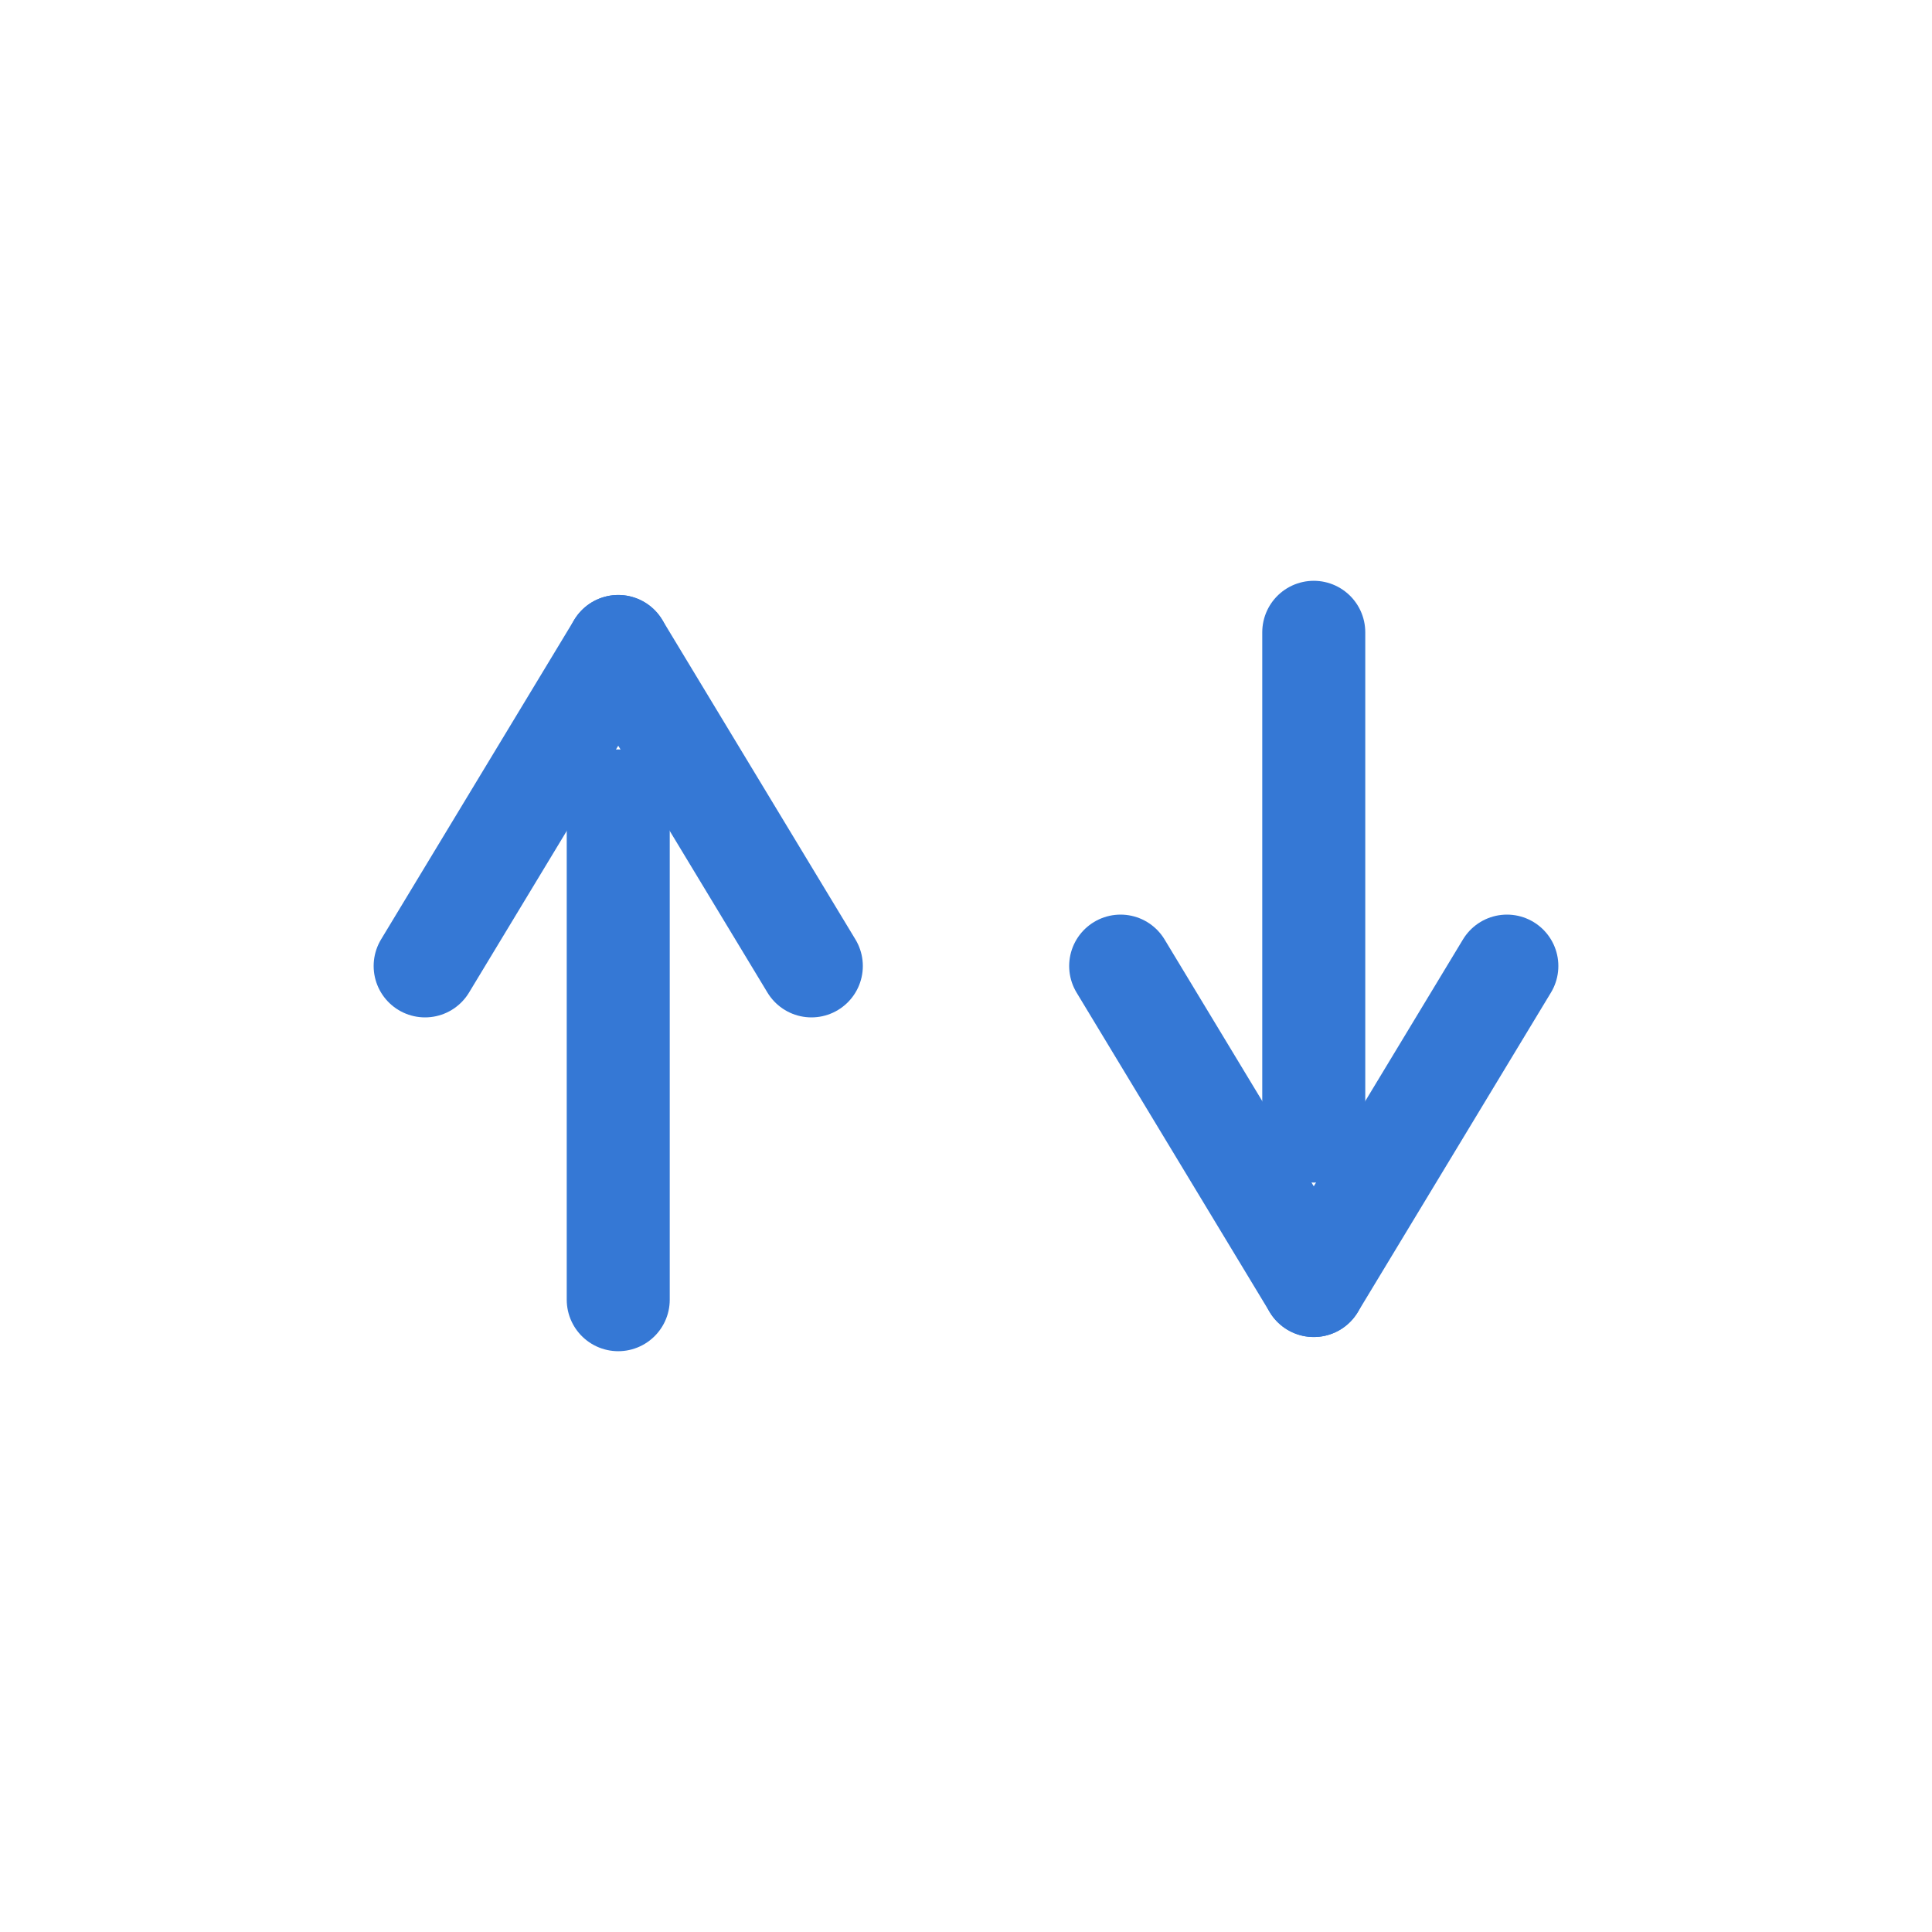 <?xml version="1.0" encoding="UTF-8"?>
<svg width="25px" height="25px" viewBox="0 0 25 25" version="1.1" xmlns="http://www.w3.org/2000/svg" xmlns:xlink="http://www.w3.org/1999/xlink">
    <!-- Generator: Sketch 58 (84663) - https://sketch.com -->
    <title>Artboard Copy 14</title>
    <desc>Created with Sketch.</desc>
    <g id="Artboard-Copy-14" stroke="none" stroke-width="1" fill="none" fill-rule="evenodd" stroke-linecap="round">
        <g id="Group" transform="translate(5, 8)" stroke="#3578D5">
            <g id="up">
                <path d="M3,8.818 L3,2.364" id="Line-3" stroke-width="1.333"></path>
                <path d="M3,0.364 L0.5,4.5" id="Line-11" stroke-width="1.33"></path>
                <path d="M3,0.364 L5.5,4.5" id="Line-12" stroke-width="1.33"></path>
            </g>
            <g id="down" transform="translate(12, 4.5) scale(1, -1) translate(-12, -4.5) translate(9, 0)">
                <path d="M3,8.818 L3,2.364" id="Line-3" stroke-width="1.333"></path>
                <path d="M3,0.364 L0.5,4.5" id="Line-11" stroke-width="1.33"></path>
                <path d="M3,0.364 L5.5,4.5" id="Line-12" stroke-width="1.33"></path>
            </g>
        </g>
    </g>
</svg>